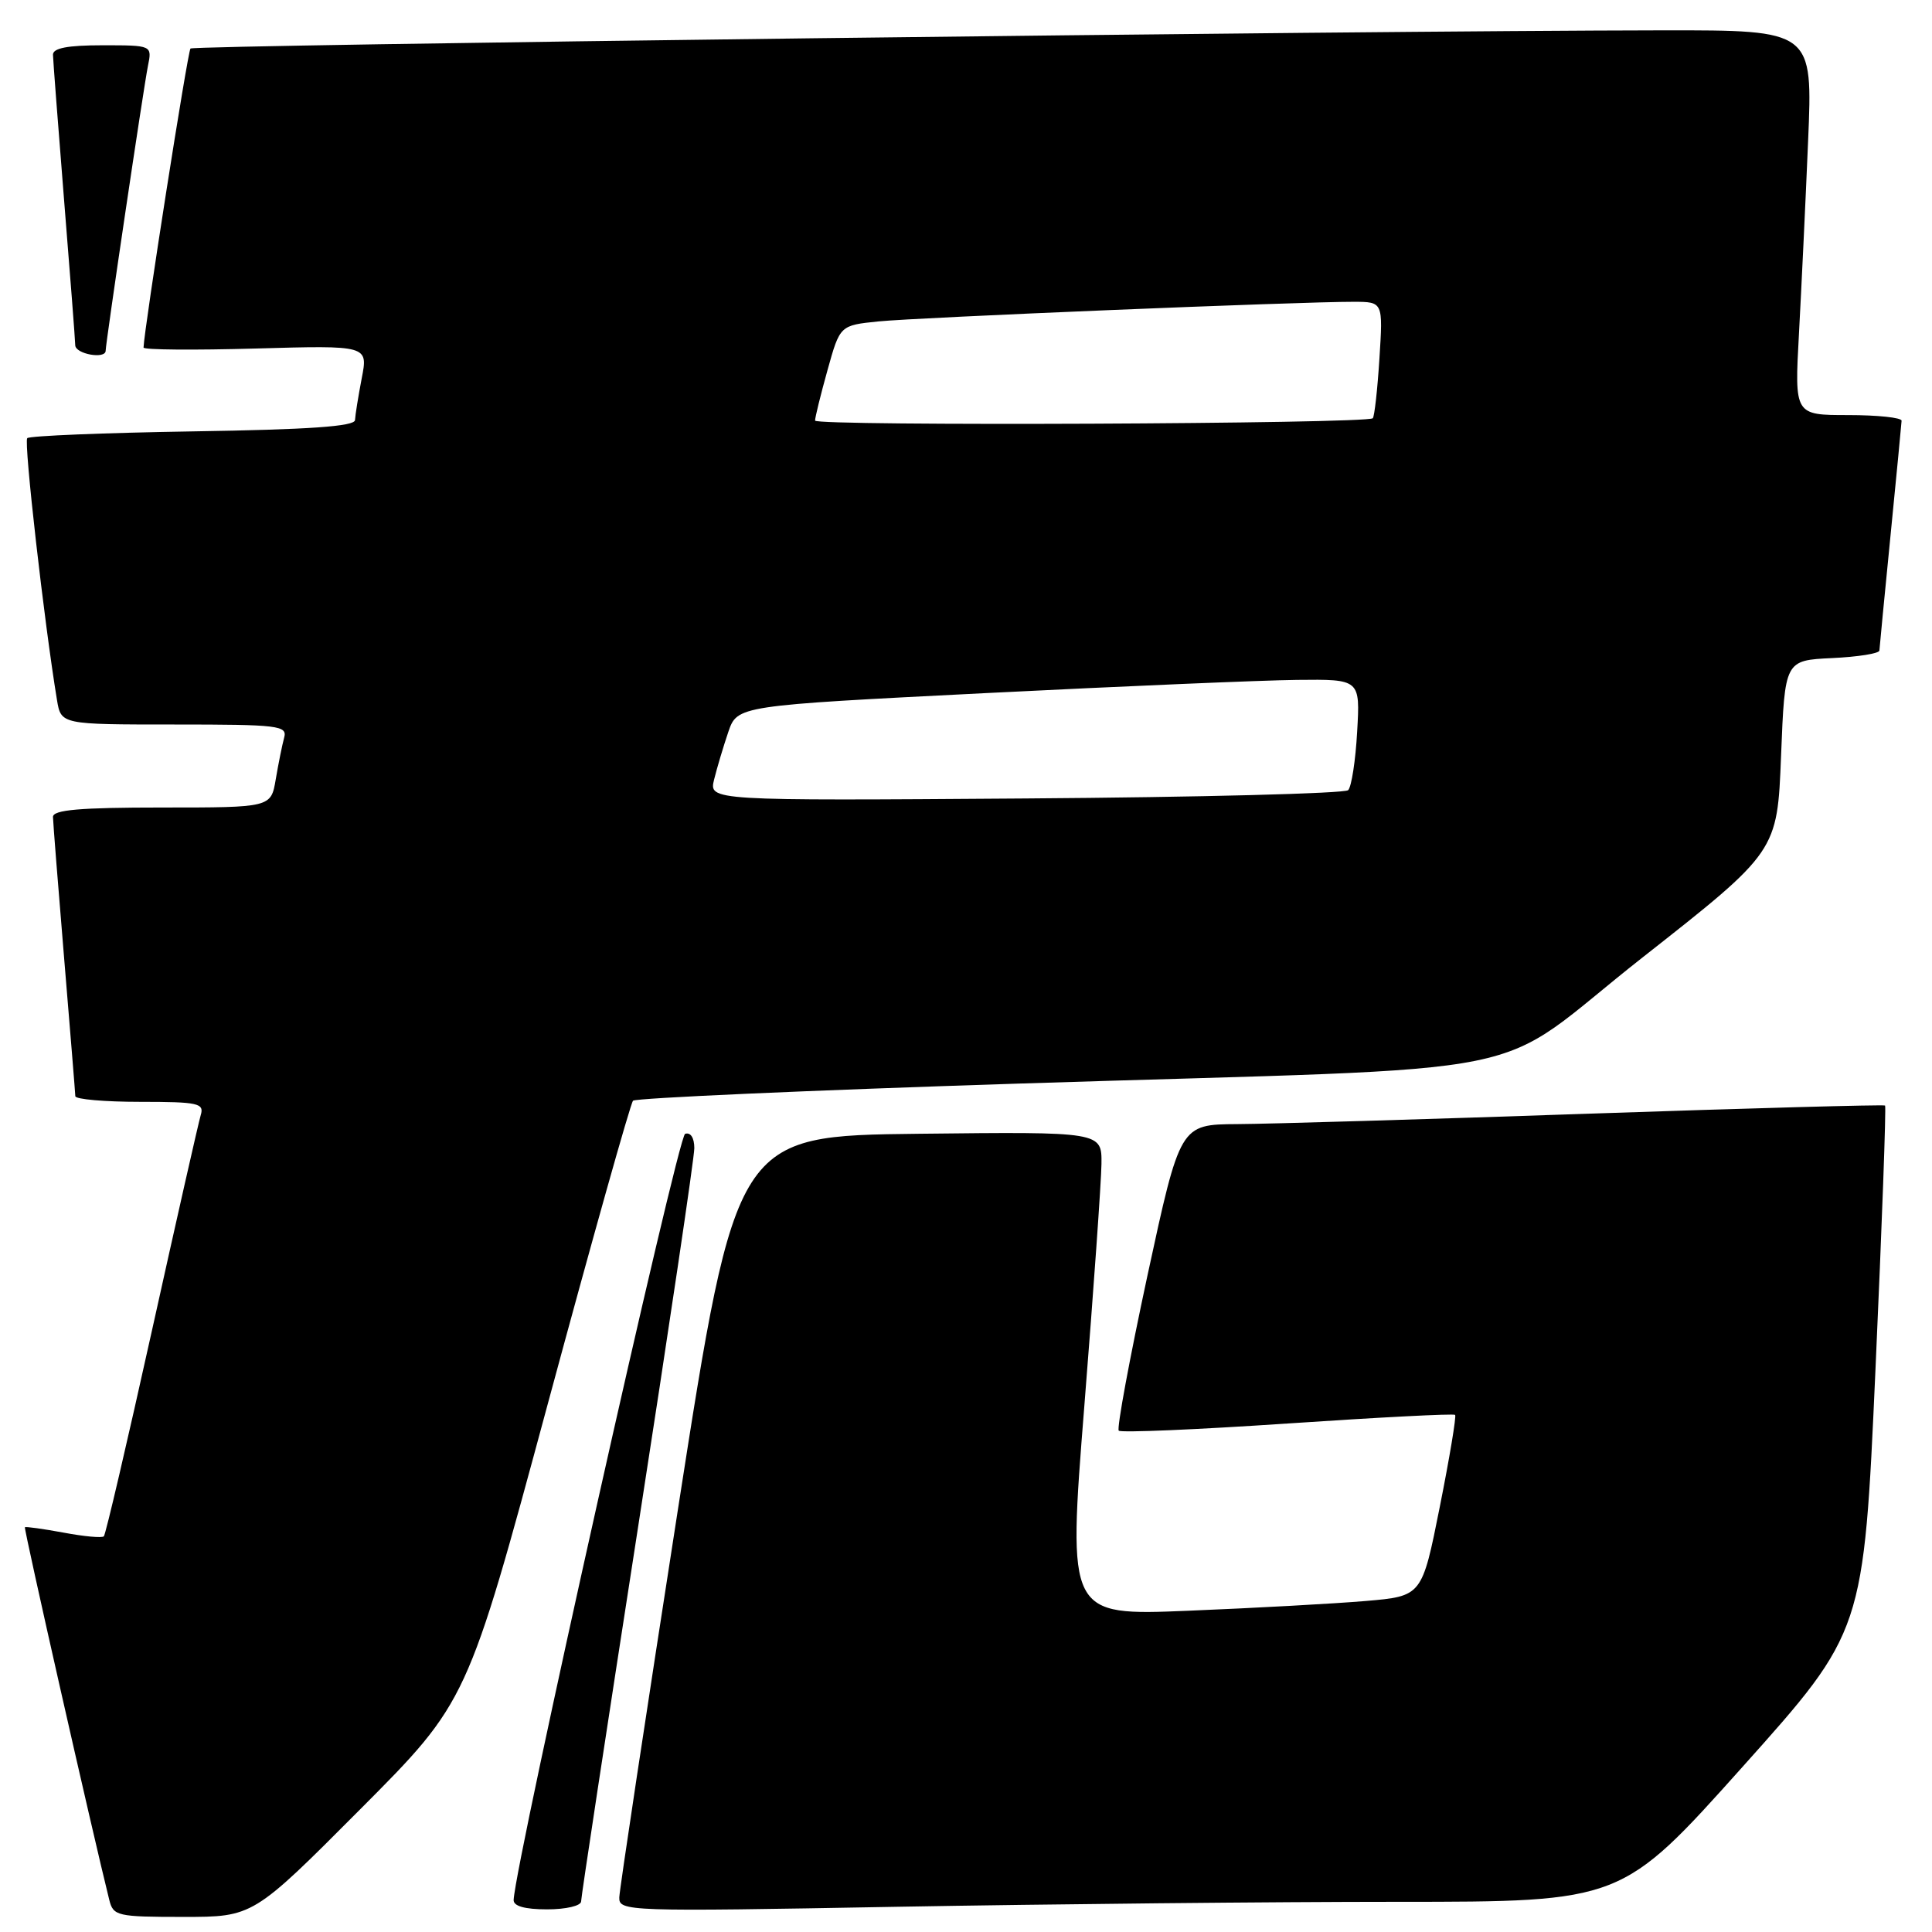 <?xml version="1.0" encoding="UTF-8" standalone="no"?>
<!DOCTYPE svg PUBLIC "-//W3C//DTD SVG 1.1//EN" "http://www.w3.org/Graphics/SVG/1.1/DTD/svg11.dtd" >
<svg xmlns="http://www.w3.org/2000/svg" xmlns:xlink="http://www.w3.org/1999/xlink" version="1.1" viewBox="0 0 256 256">
 <g >
 <path fill="currentColor"
d=" M 47.72 239.75 C 61.92 225.50 61.92 225.50 72.59 186.00 C 78.46 164.28 83.54 146.21 83.88 145.85 C 84.22 145.50 107.22 144.47 135.00 143.58 C 207.19 141.27 196.58 143.42 217.68 126.84 C 235.50 112.83 235.50 112.83 236.00 100.16 C 236.50 87.50 236.50 87.50 242.75 87.20 C 246.19 87.04 249.01 86.59 249.03 86.20 C 249.05 85.82 249.71 78.97 250.50 71.00 C 251.29 63.02 251.95 56.16 251.97 55.75 C 251.99 55.34 248.80 55.00 244.89 55.00 C 237.78 55.00 237.78 55.00 238.37 44.25 C 238.69 38.34 239.24 26.86 239.58 18.75 C 240.21 4.00 240.21 4.00 220.35 4.02 C 179.38 4.07 25.70 5.97 25.24 6.43 C 24.87 6.80 19.11 43.51 19.02 46.05 C 19.01 46.36 25.70 46.41 33.89 46.18 C 48.78 45.76 48.78 45.76 47.93 50.13 C 47.47 52.53 47.07 55.02 47.04 55.66 C 47.01 56.50 40.98 56.92 25.58 57.16 C 13.80 57.35 3.91 57.75 3.61 58.06 C 3.13 58.53 5.86 82.52 7.55 92.75 C 8.09 96.00 8.09 96.00 23.11 96.00 C 36.94 96.00 38.10 96.14 37.65 97.75 C 37.39 98.71 36.89 101.19 36.54 103.25 C 35.91 107.00 35.91 107.00 21.45 107.00 C 10.55 107.00 7.01 107.31 7.02 108.25 C 7.03 108.94 7.70 117.38 8.50 127.00 C 9.30 136.62 9.97 144.84 9.98 145.25 C 9.99 145.66 13.86 146.00 18.57 146.00 C 26.26 146.00 27.08 146.18 26.60 147.75 C 26.31 148.71 23.40 161.57 20.13 176.32 C 16.86 191.07 14.00 203.34 13.76 203.57 C 13.52 203.81 11.12 203.59 8.42 203.08 C 5.71 202.58 3.41 202.26 3.30 202.37 C 3.13 202.53 12.26 242.84 14.48 251.75 C 15.01 253.88 15.53 254.00 24.28 254.00 C 33.53 254.00 33.53 254.00 47.72 239.75 Z  M 77.00 251.94 C 77.00 251.36 80.38 229.18 84.50 202.66 C 88.62 176.14 92.00 153.41 92.00 152.14 C 92.00 150.77 91.51 150.00 90.78 150.24 C 89.80 150.57 68.32 246.54 68.06 251.75 C 68.02 252.57 69.53 253.00 72.50 253.00 C 75.00 253.00 77.00 252.53 77.00 251.94 Z  M 185.19 252.00 C 214.89 252.00 214.89 252.00 230.92 234.09 C 246.95 216.18 246.95 216.18 248.51 181.46 C 249.37 162.36 249.94 146.62 249.78 146.49 C 249.63 146.35 231.95 146.84 210.50 147.57 C 189.05 148.31 168.09 148.93 163.93 148.95 C 156.37 149.00 156.37 149.00 152.04 169.03 C 149.67 180.04 147.96 189.29 148.24 189.57 C 148.53 189.86 158.60 189.43 170.62 188.62 C 182.64 187.81 192.63 187.29 192.81 187.48 C 192.99 187.66 192.08 193.14 190.78 199.66 C 188.42 211.50 188.42 211.50 180.96 212.14 C 176.86 212.49 166.29 213.07 157.49 213.43 C 141.47 214.09 141.47 214.09 143.68 186.30 C 144.90 171.01 145.92 156.58 145.95 154.23 C 146.00 149.96 146.00 149.96 121.78 150.23 C 97.55 150.50 97.55 150.50 89.83 200.00 C 85.59 227.23 82.09 250.36 82.06 251.41 C 82.00 253.27 82.99 253.31 118.75 252.66 C 138.96 252.30 168.86 252.00 185.19 252.00 Z  M 14.00 46.47 C 14.00 45.47 19.04 11.51 19.60 8.75 C 20.16 6.00 20.16 6.00 13.58 6.00 C 8.97 6.00 7.01 6.37 7.02 7.25 C 7.03 7.94 7.70 16.60 8.49 26.50 C 9.29 36.40 9.96 45.06 9.97 45.75 C 10.00 46.92 14.00 47.63 14.00 46.47 Z  M 94.62 103.30 C 95.00 101.76 95.85 98.92 96.50 97.00 C 97.70 93.50 97.70 93.50 130.60 91.84 C 148.69 90.93 167.26 90.14 171.86 90.09 C 180.23 90.00 180.23 90.00 179.83 96.95 C 179.62 100.77 179.08 104.25 178.64 104.70 C 178.20 105.14 158.96 105.64 135.89 105.80 C 93.94 106.10 93.94 106.10 94.62 103.30 Z  M 108.00 55.73 C 108.00 55.31 108.74 52.30 109.65 49.04 C 111.30 43.11 111.30 43.11 116.40 42.59 C 121.58 42.06 172.28 39.97 179.38 39.99 C 183.26 40.00 183.26 40.00 182.78 47.52 C 182.52 51.65 182.12 55.21 181.90 55.42 C 181.12 56.17 108.00 56.49 108.00 55.73 Z "/>
</g>
</svg>